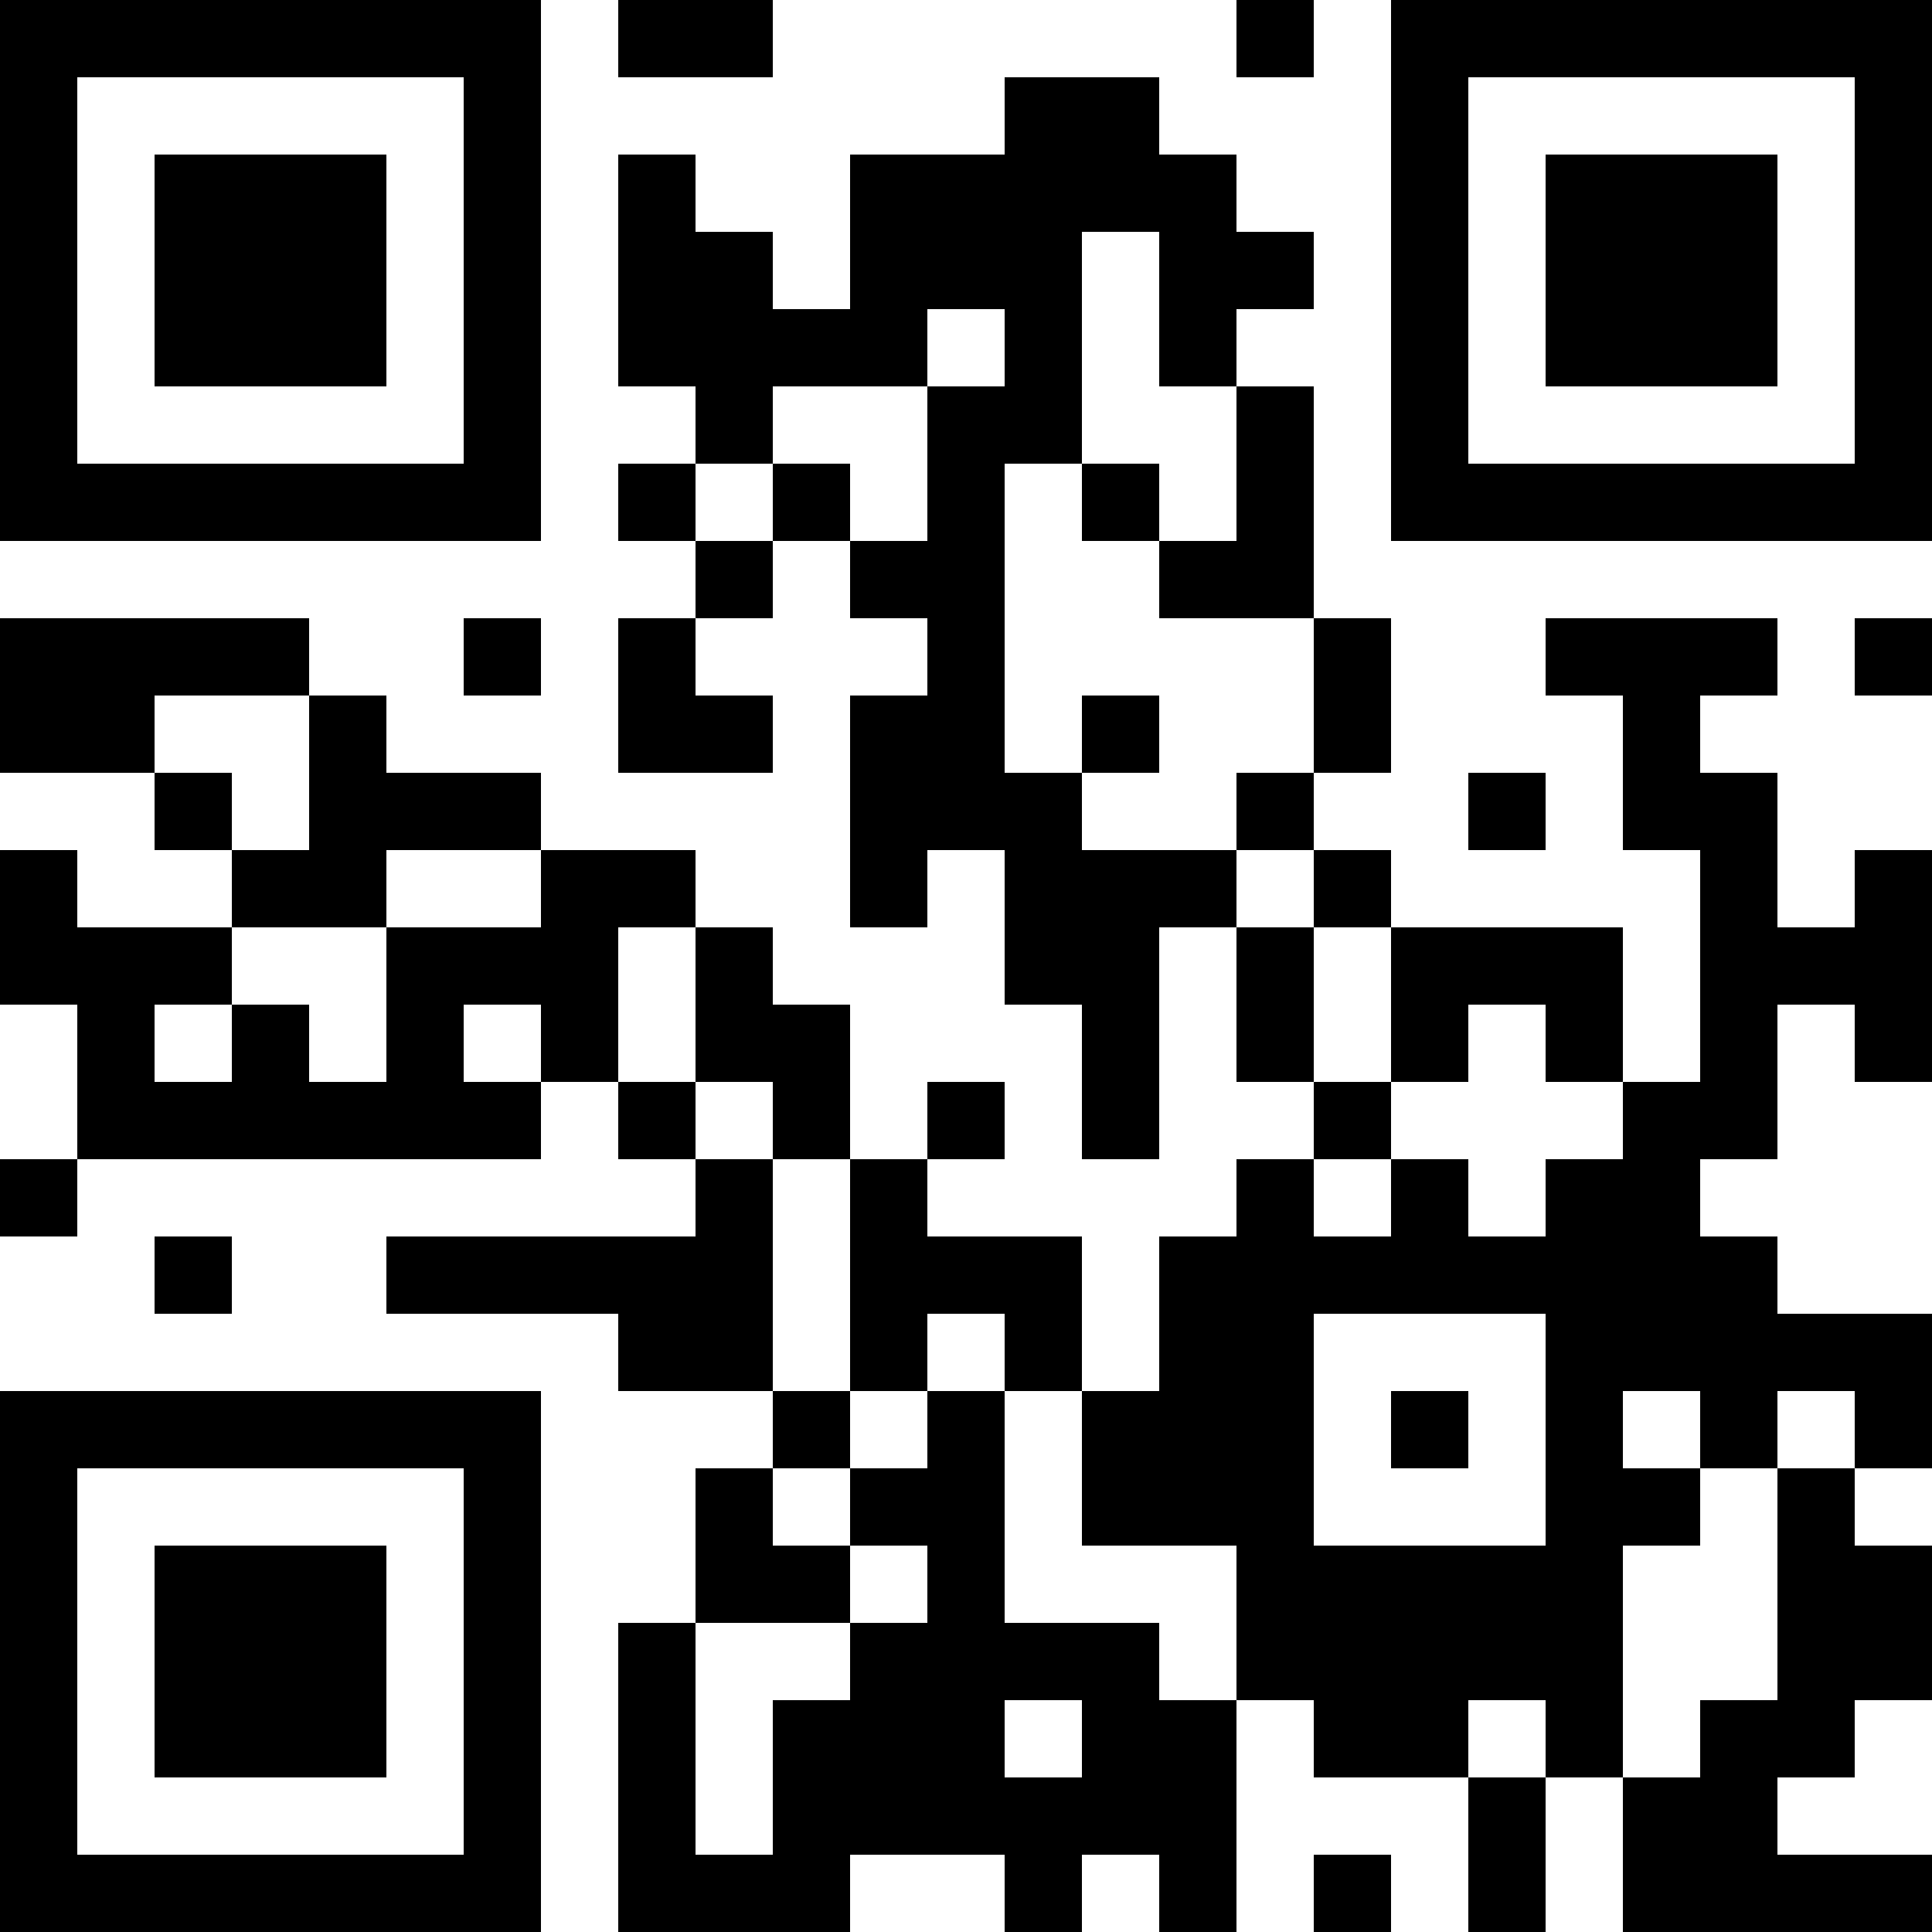 <?xml version="1.0" encoding="UTF-8"?>
<svg xmlns="http://www.w3.org/2000/svg" version="1.1" width="200" height="200" viewBox="0 0 200 200"><rect x="0" y="0" width="200" height="200" fill="#ffffff"/><g transform="scale(8)"><g transform="translate(0,0)"><path fill-rule="evenodd" d="M8 0L8 1L10 1L10 0ZM16 0L16 1L17 1L17 0ZM13 1L13 2L11 2L11 4L10 4L10 3L9 3L9 2L8 2L8 5L9 5L9 6L8 6L8 7L9 7L9 8L8 8L8 10L10 10L10 9L9 9L9 8L10 8L10 7L11 7L11 8L12 8L12 9L11 9L11 12L12 12L12 11L13 11L13 13L14 13L14 15L15 15L15 12L16 12L16 14L17 14L17 15L16 15L16 16L15 16L15 18L14 18L14 16L12 16L12 15L13 15L13 14L12 14L12 15L11 15L11 13L10 13L10 12L9 12L9 11L7 11L7 10L5 10L5 9L4 9L4 8L0 8L0 10L2 10L2 11L3 11L3 12L1 12L1 11L0 11L0 13L1 13L1 15L0 15L0 16L1 16L1 15L7 15L7 14L8 14L8 15L9 15L9 16L5 16L5 17L8 17L8 18L10 18L10 19L9 19L9 21L8 21L8 25L11 25L11 24L13 24L13 25L14 25L14 24L15 24L15 25L16 25L16 22L17 22L17 23L19 23L19 25L20 25L20 23L21 23L21 25L25 25L25 24L23 24L23 23L24 23L24 22L25 22L25 20L24 20L24 19L25 19L25 17L23 17L23 16L22 16L22 15L23 15L23 13L24 13L24 14L25 14L25 11L24 11L24 12L23 12L23 10L22 10L22 9L23 9L23 8L20 8L20 9L21 9L21 11L22 11L22 14L21 14L21 12L18 12L18 11L17 11L17 10L18 10L18 8L17 8L17 5L16 5L16 4L17 4L17 3L16 3L16 2L15 2L15 1ZM14 3L14 6L13 6L13 10L14 10L14 11L16 11L16 12L17 12L17 14L18 14L18 15L17 15L17 16L18 16L18 15L19 15L19 16L20 16L20 15L21 15L21 14L20 14L20 13L19 13L19 14L18 14L18 12L17 12L17 11L16 11L16 10L17 10L17 8L15 8L15 7L16 7L16 5L15 5L15 3ZM12 4L12 5L10 5L10 6L9 6L9 7L10 7L10 6L11 6L11 7L12 7L12 5L13 5L13 4ZM14 6L14 7L15 7L15 6ZM6 8L6 9L7 9L7 8ZM24 8L24 9L25 9L25 8ZM2 9L2 10L3 10L3 11L4 11L4 9ZM14 9L14 10L15 10L15 9ZM19 10L19 11L20 11L20 10ZM5 11L5 12L3 12L3 13L2 13L2 14L3 14L3 13L4 13L4 14L5 14L5 12L7 12L7 11ZM8 12L8 14L9 14L9 15L10 15L10 18L11 18L11 19L10 19L10 20L11 20L11 21L9 21L9 24L10 24L10 22L11 22L11 21L12 21L12 20L11 20L11 19L12 19L12 18L13 18L13 21L15 21L15 22L16 22L16 20L14 20L14 18L13 18L13 17L12 17L12 18L11 18L11 15L10 15L10 14L9 14L9 12ZM6 13L6 14L7 14L7 13ZM2 16L2 17L3 17L3 16ZM17 17L17 20L20 20L20 17ZM18 18L18 19L19 19L19 18ZM21 18L21 19L22 19L22 20L21 20L21 23L22 23L22 22L23 22L23 19L24 19L24 18L23 18L23 19L22 19L22 18ZM13 22L13 23L14 23L14 22ZM19 22L19 23L20 23L20 22ZM17 24L17 25L18 25L18 24ZM0 0L0 7L7 7L7 0ZM1 1L1 6L6 6L6 1ZM2 2L2 5L5 5L5 2ZM18 0L18 7L25 7L25 0ZM19 1L19 6L24 6L24 1ZM20 2L20 5L23 5L23 2ZM0 18L0 25L7 25L7 18ZM1 19L1 24L6 24L6 19ZM2 20L2 23L5 23L5 20Z" fill="#000000"/></g></g></svg>
